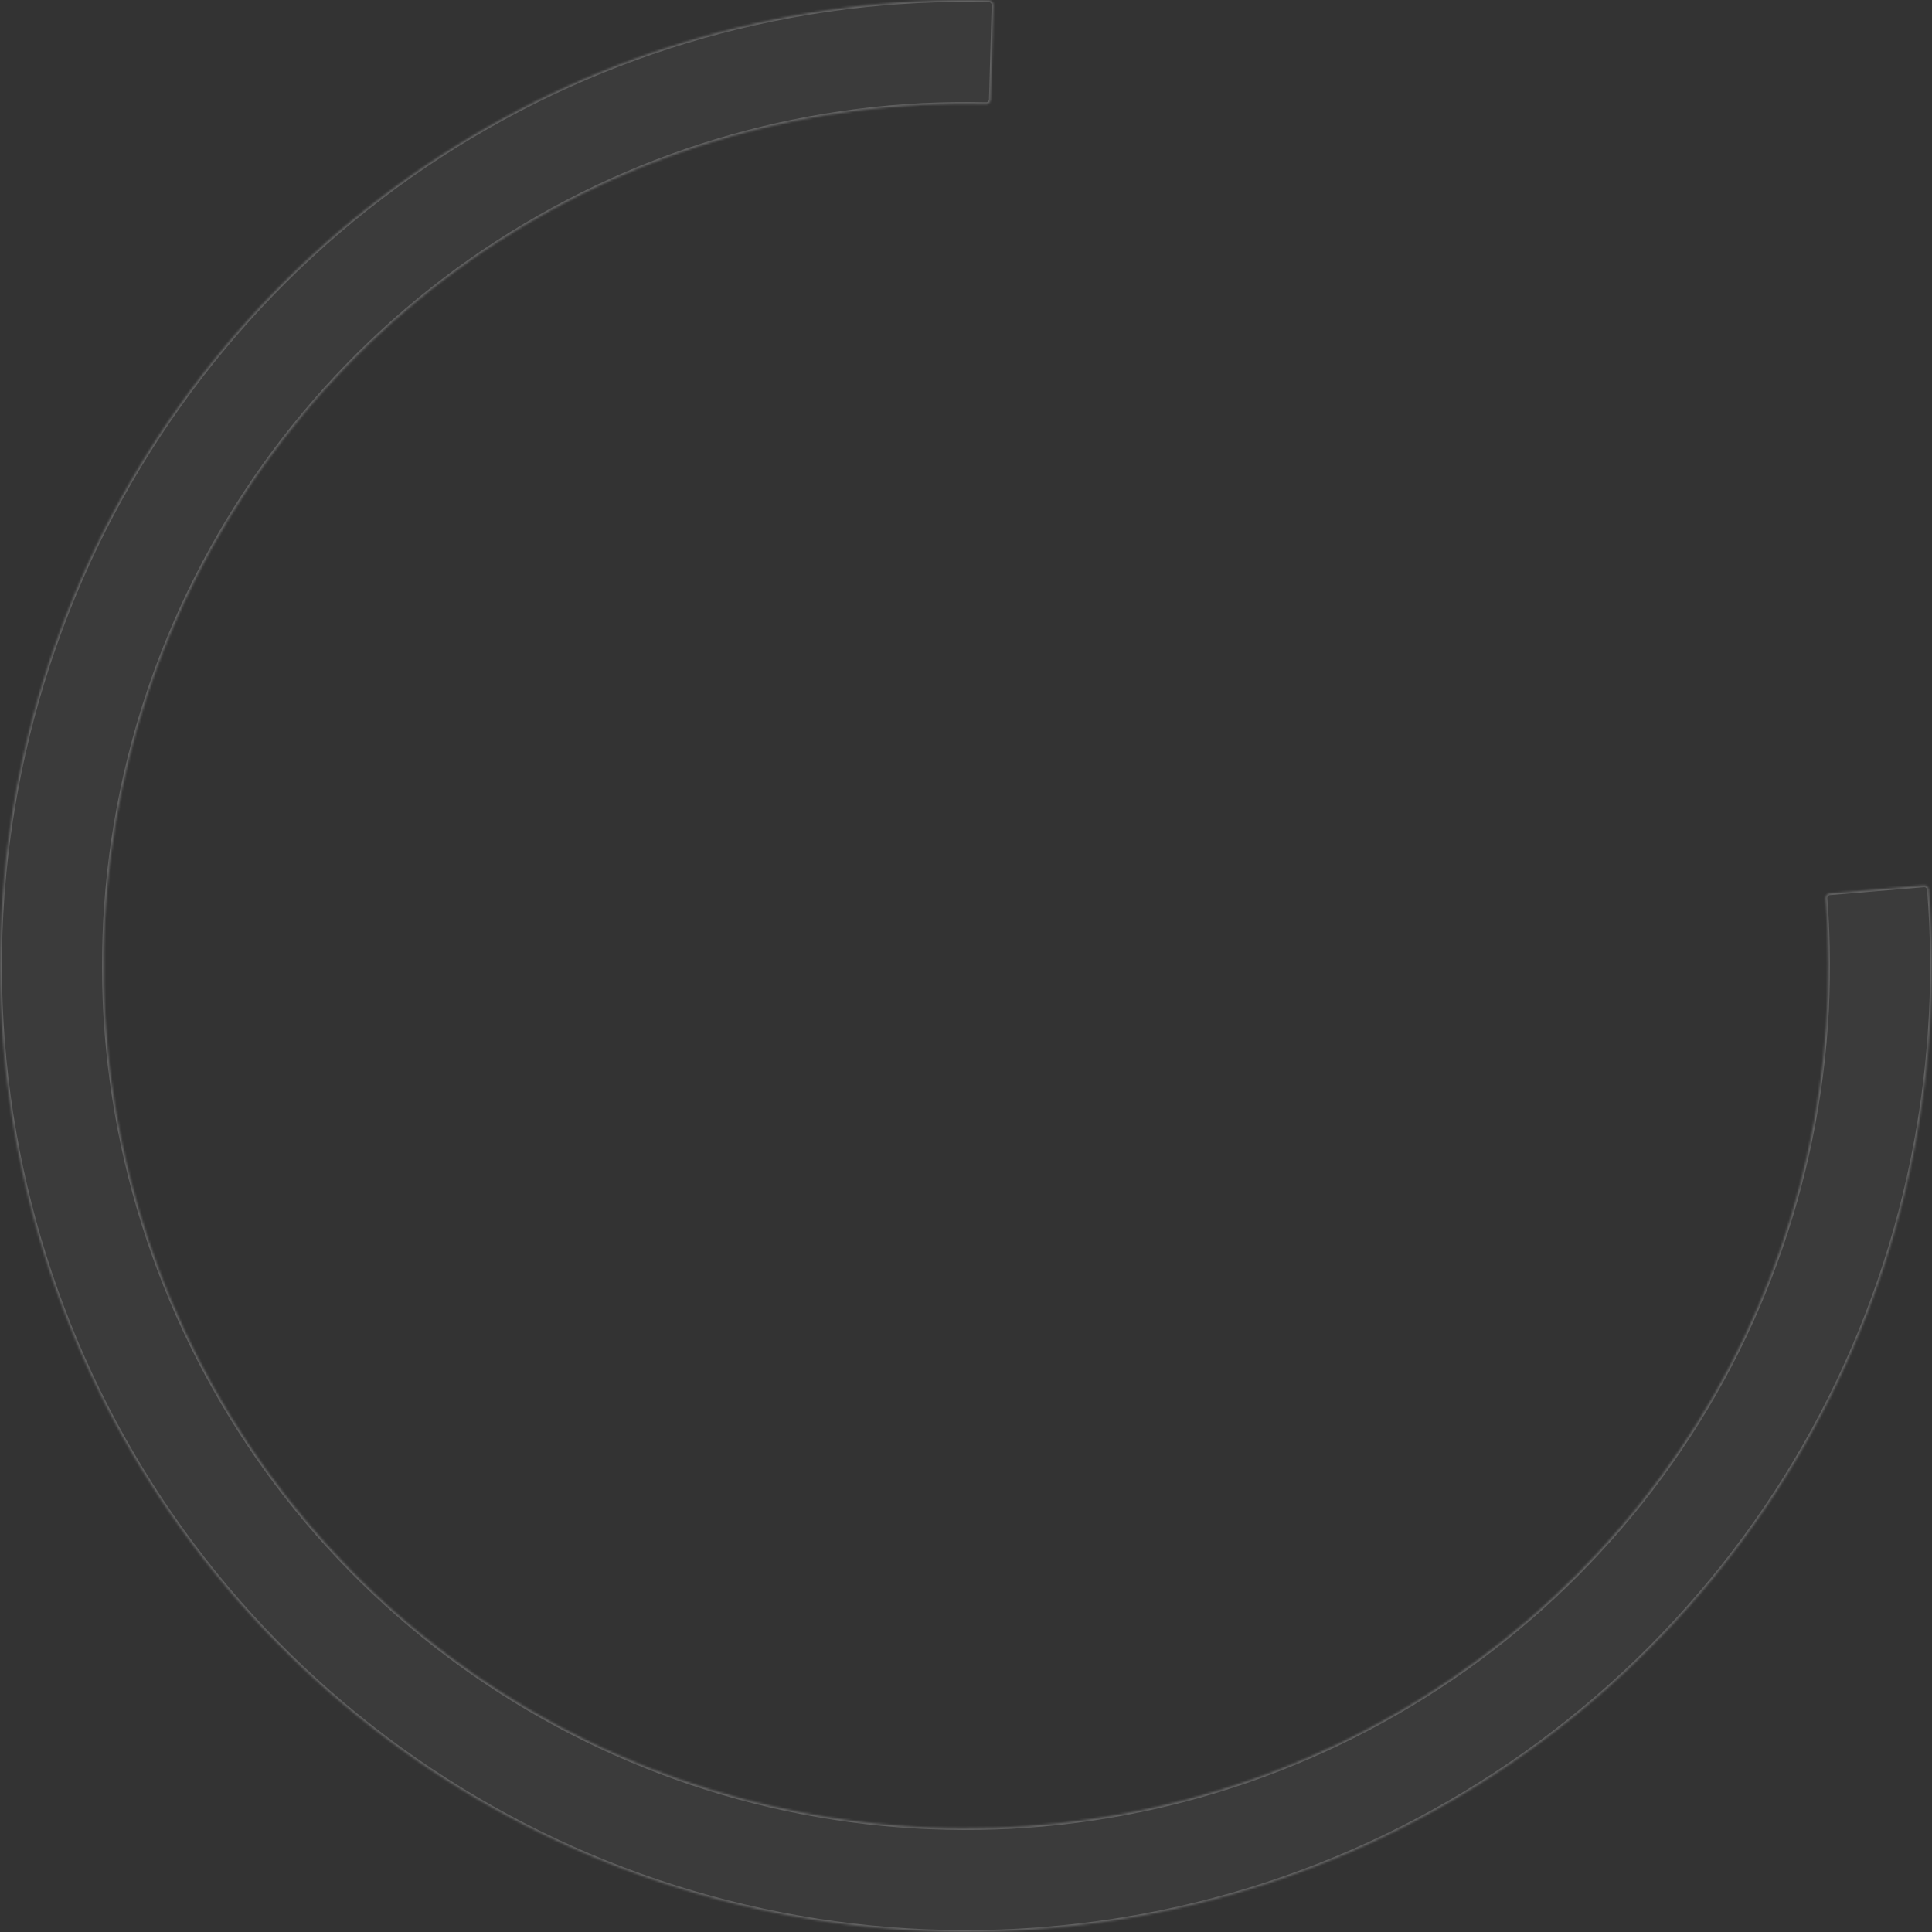 <svg width="937" height="937" viewBox="0 0 937 937" fill="none" xmlns="http://www.w3.org/2000/svg">
<rect x="0" y="0" width="937" height="937" fill="#333333" stroke="none"/>
<mask id="path-1-inside-1_1_159" fill="white">
<path d="M933.06 429.377C934.323 429.27 935.434 430.21 935.534 431.473C942.972 525.287 921.984 619.188 875.278 700.929C828.192 783.335 757.188 849.497 671.667 890.655C586.146 931.813 490.141 946.026 396.363 931.413C302.585 916.799 215.457 874.048 146.514 808.819C77.572 743.591 30.066 658.961 10.287 566.135C-9.492 473.309 -0.612 376.665 35.752 288.998C72.115 201.331 134.248 126.776 213.923 75.203C292.955 24.046 385.551 -2.104 479.633 0.132C480.9 0.163 481.899 1.22 481.863 2.487L480.55 48.269C480.514 49.536 479.456 50.533 478.188 50.504C394.311 48.559 311.768 71.896 241.305 117.505C170.2 163.531 114.75 230.067 82.297 308.305C49.845 386.543 41.92 472.792 59.572 555.634C77.224 638.475 119.62 714.002 181.147 772.215C242.674 830.428 320.431 868.581 404.122 881.622C487.813 894.664 573.492 881.98 649.815 845.249C726.137 808.517 789.504 749.472 831.526 675.929C873.167 603.051 891.902 519.344 885.32 435.702C885.221 434.438 886.158 433.327 887.421 433.22L933.06 429.377Z"/>
</mask>
<path d="M933.06 429.377C934.323 429.27 935.434 430.21 935.534 431.473C942.972 525.287 921.984 619.188 875.278 700.929C828.192 783.335 757.188 849.497 671.667 890.655C586.146 931.813 490.141 946.026 396.363 931.413C302.585 916.799 215.457 874.048 146.514 808.819C77.572 743.591 30.066 658.961 10.287 566.135C-9.492 473.309 -0.612 376.665 35.752 288.998C72.115 201.331 134.248 126.776 213.923 75.203C292.955 24.046 385.551 -2.104 479.633 0.132C480.9 0.163 481.899 1.22 481.863 2.487L480.55 48.269C480.514 49.536 479.456 50.533 478.188 50.504C394.311 48.559 311.768 71.896 241.305 117.505C170.2 163.531 114.75 230.067 82.297 308.305C49.845 386.543 41.92 472.792 59.572 555.634C77.224 638.475 119.62 714.002 181.147 772.215C242.674 830.428 320.431 868.581 404.122 881.622C487.813 894.664 573.492 881.98 649.815 845.249C726.137 808.517 789.504 749.472 831.526 675.929C873.167 603.051 891.902 519.344 885.32 435.702C885.221 434.438 886.158 433.327 887.421 433.22L933.06 429.377Z" fill="white" fill-opacity="0.04" stroke="white" stroke-opacity="0.2" stroke-width="1.836" mask="url(#path-1-inside-1_1_159)"/>
</svg>
